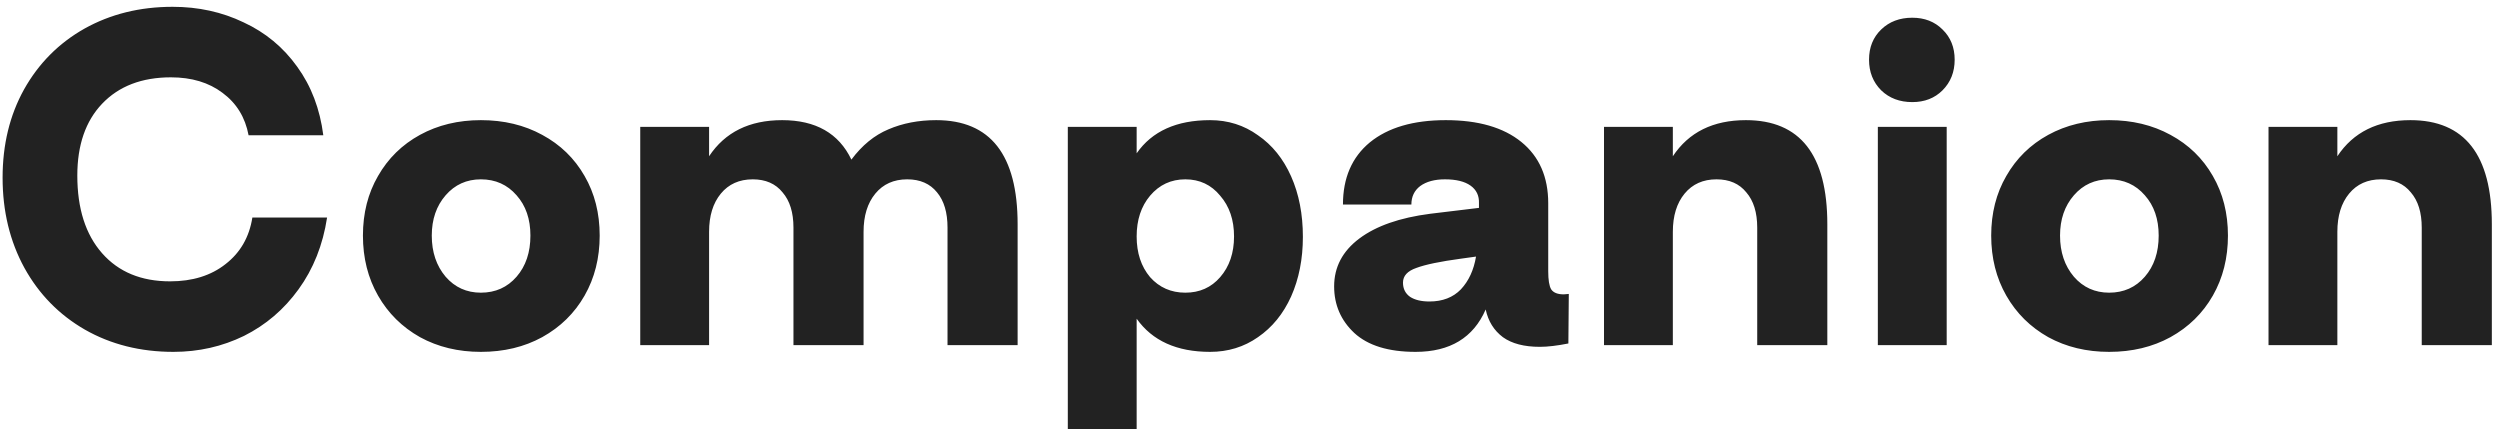 <svg width="268" height="46" viewBox="0 0 268 46" fill="none" xmlns="http://www.w3.org/2000/svg">
<path d="M18.593 37.72C15.053 37.72 11.888 36.925 9.098 35.335C6.338 33.745 4.178 31.54 2.618 28.72C1.058 25.87 0.278 22.645 0.278 19.045C0.278 15.505 1.043 12.355 2.573 9.595C4.133 6.805 6.293 4.63 9.053 3.07C11.843 1.51 14.993 0.73 18.503 0.73C21.263 0.73 23.798 1.285 26.108 2.395C28.448 3.475 30.368 5.065 31.868 7.165C33.368 9.235 34.298 11.68 34.658 14.5H26.648C26.288 12.58 25.358 11.065 23.858 9.955C22.388 8.845 20.543 8.29 18.323 8.29C15.203 8.29 12.743 9.235 10.943 11.125C9.173 12.985 8.288 15.55 8.288 18.82C8.288 22.36 9.173 25.135 10.943 27.145C12.713 29.155 15.143 30.16 18.233 30.16C20.633 30.16 22.613 29.545 24.173 28.315C25.763 27.085 26.723 25.42 27.053 23.32H35.063C34.613 26.26 33.593 28.825 32.003 31.015C30.443 33.175 28.493 34.84 26.153 36.01C23.813 37.15 21.293 37.72 18.593 37.72ZM51.551 37.72C49.121 37.72 46.946 37.195 45.026 36.145C43.106 35.065 41.606 33.58 40.526 31.69C39.446 29.8 38.906 27.655 38.906 25.255C38.906 22.855 39.446 20.725 40.526 18.865C41.606 16.975 43.106 15.505 45.026 14.455C46.946 13.405 49.121 12.88 51.551 12.88C54.011 12.88 56.201 13.405 58.121 14.455C60.071 15.505 61.586 16.975 62.666 18.865C63.746 20.725 64.286 22.855 64.286 25.255C64.286 27.655 63.746 29.8 62.666 31.69C61.586 33.58 60.071 35.065 58.121 36.145C56.201 37.195 54.011 37.72 51.551 37.72ZM51.551 31.375C53.111 31.375 54.386 30.805 55.376 29.665C56.366 28.525 56.861 27.055 56.861 25.255C56.861 23.485 56.366 22.045 55.376 20.935C54.386 19.795 53.111 19.225 51.551 19.225C50.021 19.225 48.761 19.795 47.771 20.935C46.781 22.075 46.286 23.515 46.286 25.255C46.286 27.025 46.781 28.495 47.771 29.665C48.761 30.805 50.021 31.375 51.551 31.375ZM68.634 13.6H76.014V16.75C77.724 14.17 80.334 12.88 83.844 12.88C87.444 12.88 89.919 14.29 91.269 17.11C92.409 15.58 93.729 14.5 95.229 13.87C96.759 13.21 98.469 12.88 100.359 12.88C106.179 12.88 109.089 16.6 109.089 24.04V37H101.574V24.4C101.574 22.78 101.199 21.52 100.449 20.62C99.699 19.69 98.634 19.225 97.254 19.225C95.814 19.225 94.674 19.735 93.834 20.755C92.994 21.775 92.574 23.14 92.574 24.85V37H85.059V24.4C85.059 22.78 84.669 21.52 83.889 20.62C83.139 19.69 82.074 19.225 80.694 19.225C79.254 19.225 78.114 19.735 77.274 20.755C76.434 21.775 76.014 23.14 76.014 24.85V37H68.634V13.6ZM114.469 13.6H121.849V16.435C123.499 14.065 126.124 12.88 129.724 12.88C131.644 12.88 133.354 13.42 134.854 14.5C136.384 15.55 137.569 17.02 138.409 18.91C139.249 20.8 139.669 22.96 139.669 25.39C139.669 27.76 139.249 29.89 138.409 31.78C137.569 33.64 136.384 35.095 134.854 36.145C133.354 37.195 131.644 37.72 129.724 37.72C126.154 37.72 123.529 36.535 121.849 34.165V46H114.469V13.6ZM127.069 31.375C128.599 31.375 129.844 30.82 130.804 29.71C131.794 28.57 132.289 27.115 132.289 25.345C132.289 23.575 131.794 22.12 130.804 20.98C129.844 19.81 128.599 19.225 127.069 19.225C125.539 19.225 124.279 19.81 123.289 20.98C122.329 22.12 121.849 23.575 121.849 25.345C121.849 27.115 122.329 28.57 123.289 29.71C124.279 30.82 125.539 31.375 127.069 31.375ZM151.75 37.72C148.84 37.72 146.65 37.045 145.18 35.695C143.74 34.345 143.02 32.68 143.02 30.7C143.02 28.63 143.92 26.92 145.72 25.57C147.52 24.22 150.055 23.335 153.325 22.915L158.545 22.285V21.79C158.575 20.98 158.275 20.35 157.645 19.9C157.015 19.45 156.1 19.225 154.9 19.225C153.79 19.225 152.905 19.465 152.245 19.945C151.615 20.425 151.3 21.085 151.3 21.925H143.965C143.965 19.075 144.925 16.855 146.845 15.265C148.795 13.675 151.51 12.88 154.99 12.88C158.47 12.88 161.17 13.66 163.09 15.22C165.01 16.78 165.97 18.97 165.97 21.79V29.08C165.97 30.01 166.075 30.655 166.285 31.015C166.525 31.375 166.975 31.555 167.635 31.555L168.175 31.51L168.13 36.82C166.93 37.06 165.91 37.18 165.07 37.18C163.39 37.18 162.07 36.835 161.11 36.145C160.15 35.425 159.535 34.435 159.265 33.175C157.945 36.205 155.44 37.72 151.75 37.72ZM153.235 32.32C154.645 32.32 155.77 31.885 156.61 31.015C157.45 30.115 157.99 28.945 158.23 27.505L156.61 27.73C154.39 28.03 152.8 28.36 151.84 28.72C150.88 29.05 150.4 29.575 150.4 30.295C150.4 30.955 150.655 31.465 151.165 31.825C151.675 32.155 152.365 32.32 153.235 32.32ZM171.949 13.6H179.329V16.75C181.039 14.17 183.649 12.88 187.159 12.88C192.979 12.88 195.889 16.6 195.889 24.04V37H188.374V24.4C188.374 22.78 187.984 21.52 187.204 20.62C186.454 19.69 185.389 19.225 184.009 19.225C182.569 19.225 181.429 19.735 180.589 20.755C179.749 21.775 179.329 23.14 179.329 24.85V37H171.949V13.6ZM204.995 10.945C203.645 10.945 202.535 10.525 201.665 9.685C200.795 8.815 200.36 7.72 200.36 6.4C200.36 5.08 200.795 4 201.665 3.16C202.535 2.32 203.645 1.9 204.995 1.9C206.315 1.9 207.395 2.32 208.235 3.16C209.105 4 209.54 5.08 209.54 6.4C209.54 7.72 209.105 8.815 208.235 9.685C207.395 10.525 206.315 10.945 204.995 10.945ZM201.305 13.6H208.685V37H201.305V13.6ZM226.101 37.72C223.671 37.72 221.496 37.195 219.576 36.145C217.656 35.065 216.156 33.58 215.076 31.69C213.996 29.8 213.456 27.655 213.456 25.255C213.456 22.855 213.996 20.725 215.076 18.865C216.156 16.975 217.656 15.505 219.576 14.455C221.496 13.405 223.671 12.88 226.101 12.88C228.561 12.88 230.751 13.405 232.671 14.455C234.621 15.505 236.136 16.975 237.216 18.865C238.296 20.725 238.836 22.855 238.836 25.255C238.836 27.655 238.296 29.8 237.216 31.69C236.136 33.58 234.621 35.065 232.671 36.145C230.751 37.195 228.561 37.72 226.101 37.72ZM226.101 31.375C227.661 31.375 228.936 30.805 229.926 29.665C230.916 28.525 231.411 27.055 231.411 25.255C231.411 23.485 230.916 22.045 229.926 20.935C228.936 19.795 227.661 19.225 226.101 19.225C224.571 19.225 223.311 19.795 222.321 20.935C221.331 22.075 220.836 23.515 220.836 25.255C220.836 27.025 221.331 28.495 222.321 29.665C223.311 30.805 224.571 31.375 226.101 31.375ZM243.185 13.6H250.565V16.75C252.275 14.17 254.885 12.88 258.395 12.88C264.215 12.88 267.125 16.6 267.125 24.04V37H259.61V24.4C259.61 22.78 259.22 21.52 258.44 20.62C257.69 19.69 256.625 19.225 255.245 19.225C253.805 19.225 252.665 19.735 251.825 20.755C250.985 21.775 250.565 23.14 250.565 24.85V37H243.185V13.6Z" fill="#222222"/>
</svg>

